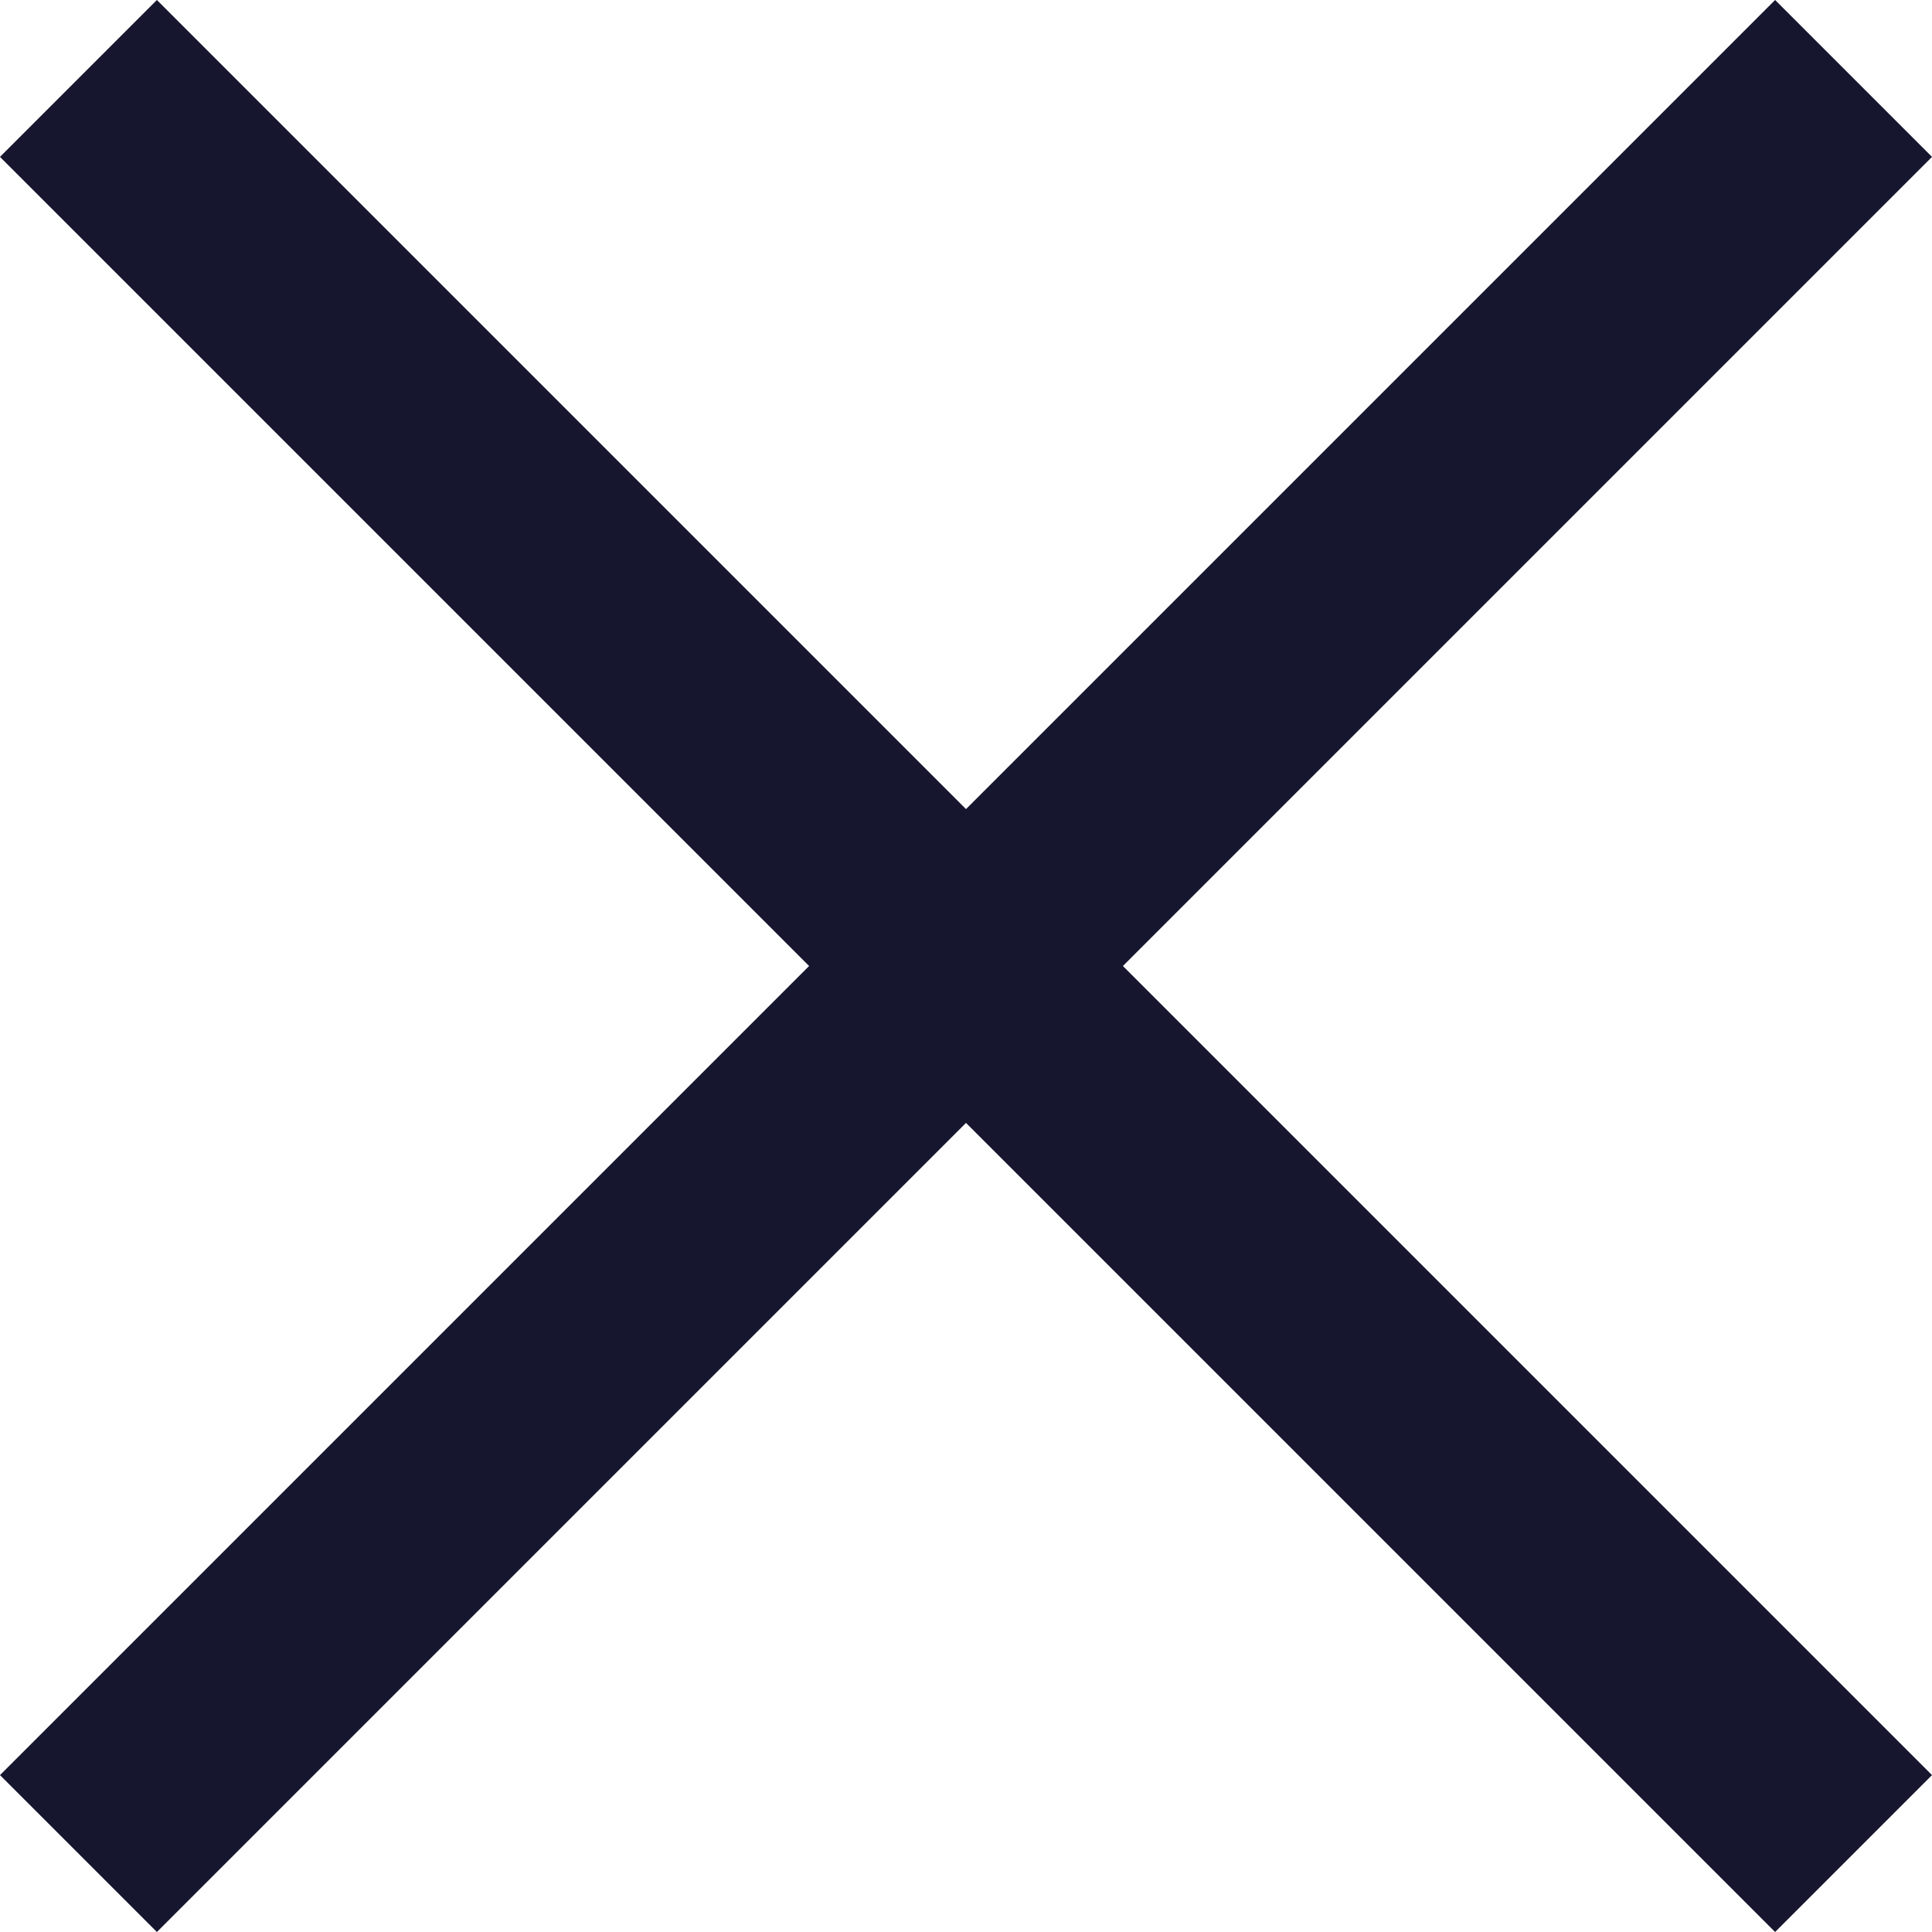 <svg xmlns="http://www.w3.org/2000/svg" width="17.414" height="17.414" viewBox="0 0 17.414 17.414">
  <g id="x" transform="translate(-1.293 -1.293)">
    <path id="Vector" d="M0,0,16,16" transform="translate(2 2)" fill="none" stroke="#16162e" stroke-width="2" stroke-dasharray="0 0"/>
    <g id="Group_73" data-name="Group 73">
      <path id="Vector-2" data-name="Vector" d="M0,16,16,0" transform="translate(2 2)" fill="none" stroke="#16162e" stroke-width="2" stroke-dasharray="0 0"/>
    </g>
  </g>
</svg>
